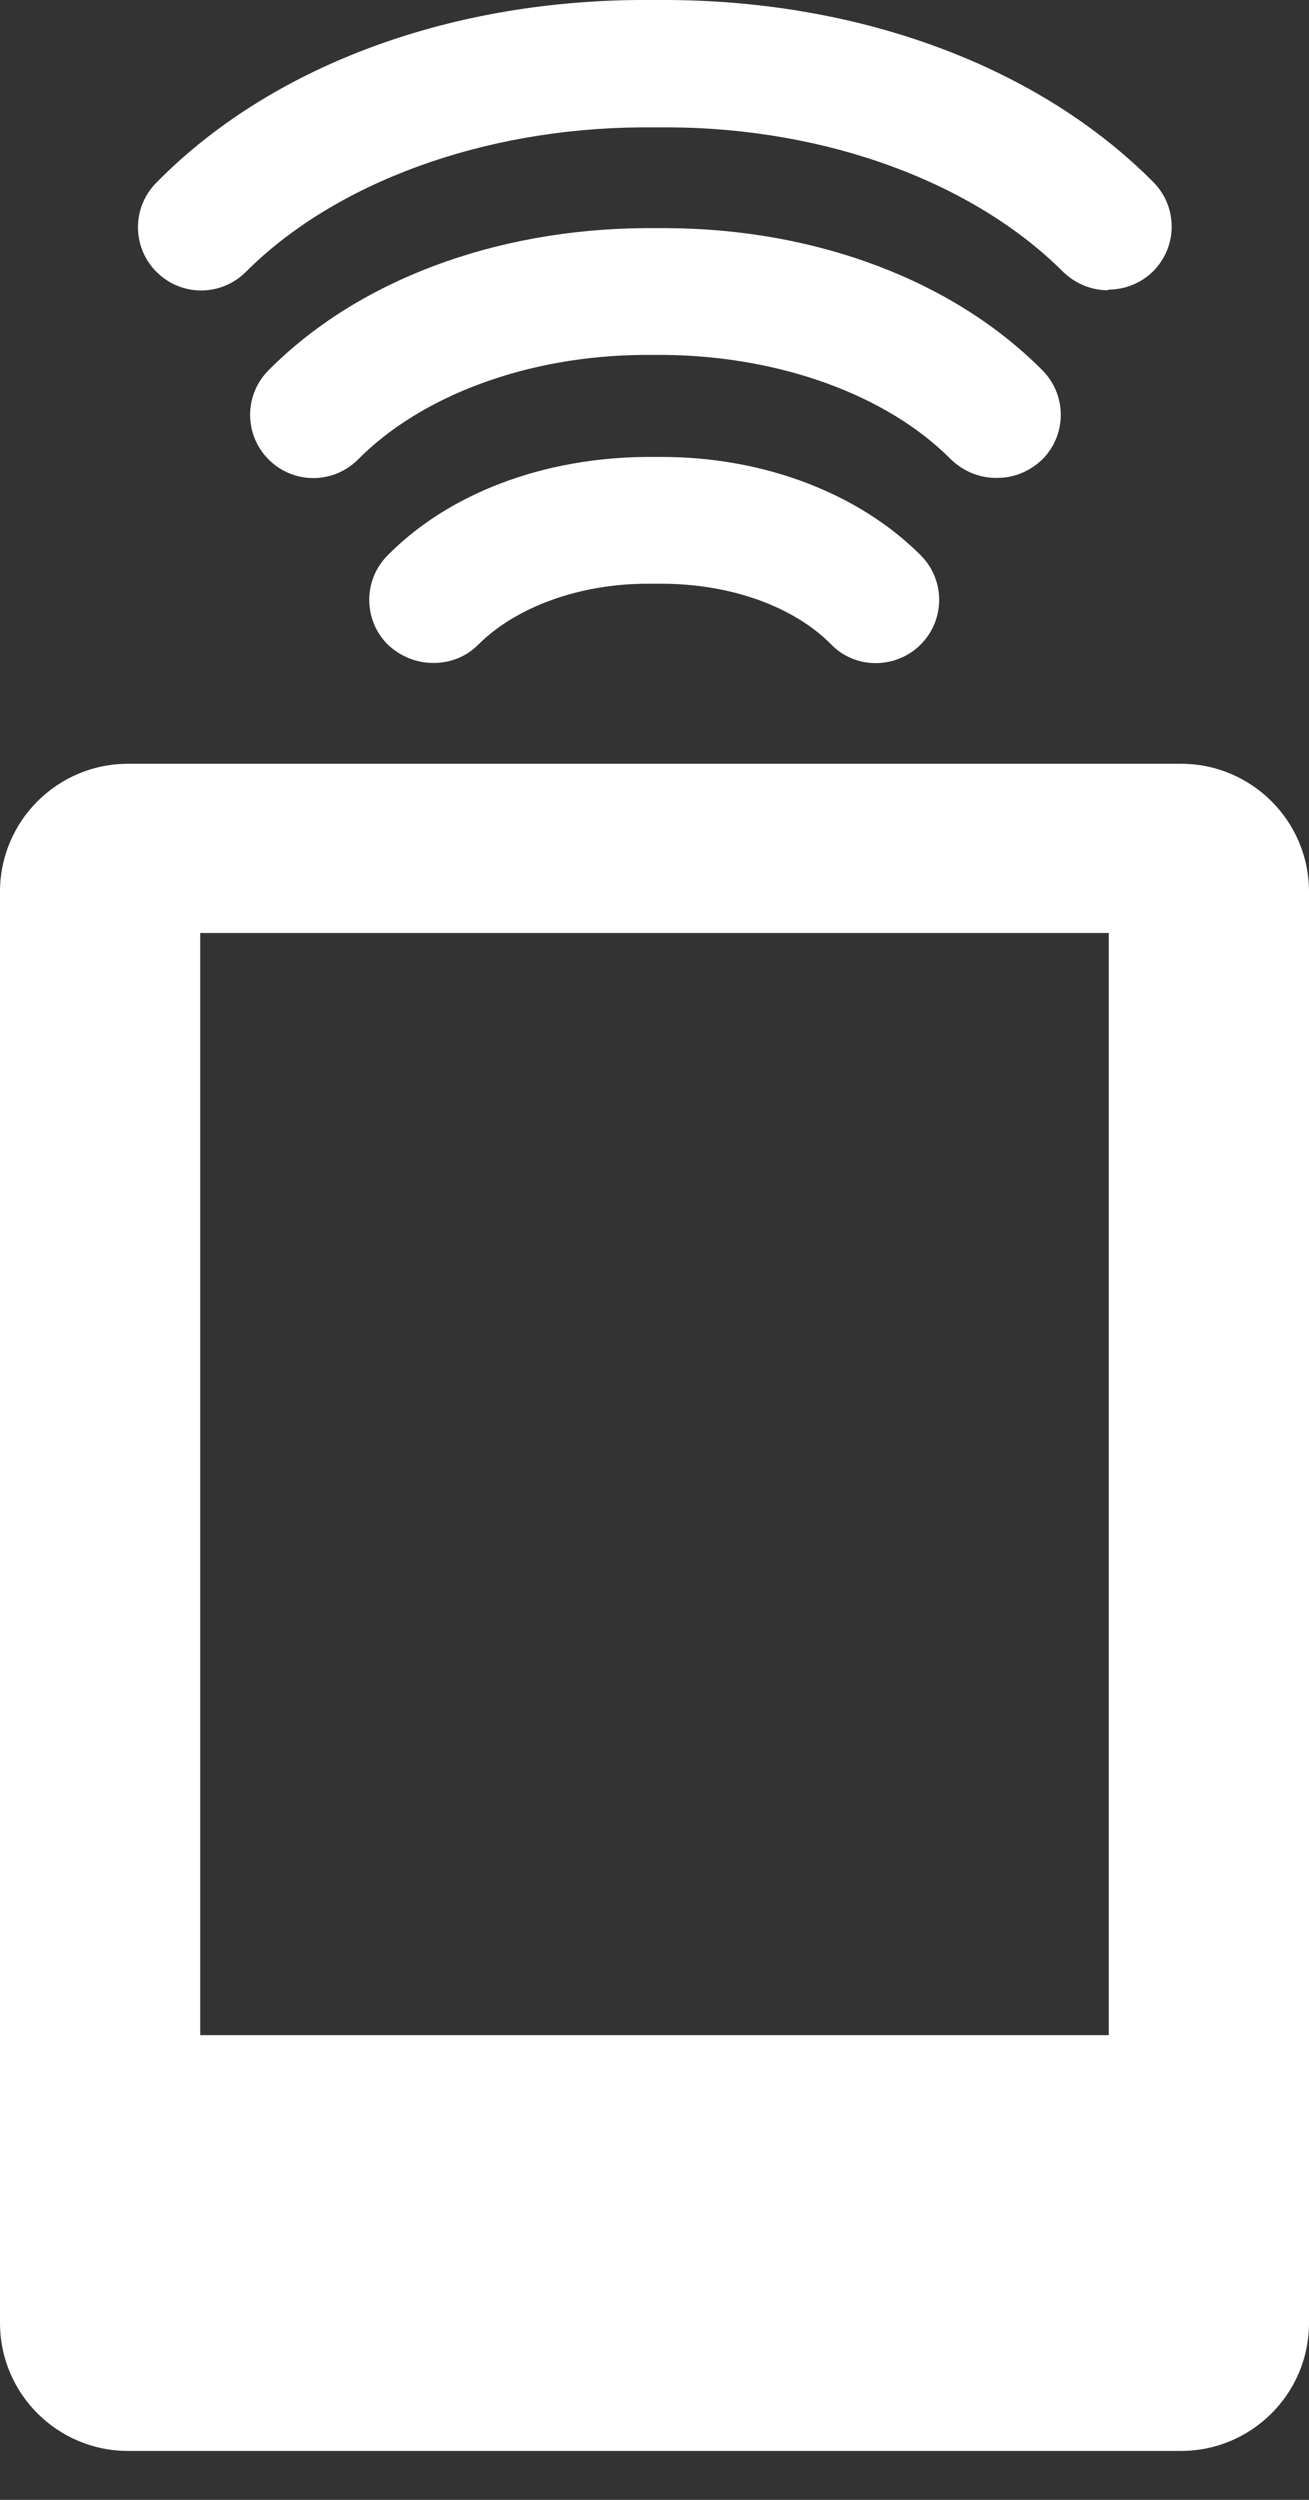 <svg width="22" height="42" viewBox="0 0 22 42" fill="none" xmlns="http://www.w3.org/2000/svg">
<rect x="0" y="0" width="22" height="42" fill="#333333" stroke="none"/>
<path d="M19.849 12.832H2.151C0.969 12.832 0 13.79 0 14.983V39.027C0 40.22 0.969 41.178 2.151 41.178H19.849C21.031 41.178 22 40.22 22 39.027V14.983C22 13.79 21.031 12.832 19.849 12.832ZM18.635 34.193H3.365V15.675H18.635V34.193Z" fill="#ffffff"/>
<path d="M7.273 11.138C7.007 11.138 6.73 11.032 6.517 10.829C6.102 10.414 6.102 9.743 6.517 9.328C7.55 8.284 9.137 7.688 10.872 7.677H11.117C12.853 7.677 14.44 8.295 15.473 9.328C15.888 9.743 15.888 10.414 15.473 10.829C15.057 11.245 14.376 11.245 13.971 10.829C13.343 10.19 12.278 9.807 11.117 9.807H10.883C9.733 9.807 8.668 10.201 8.04 10.829C7.827 11.042 7.561 11.138 7.284 11.138H7.273Z" fill="#ffffff"/>
<path d="M16.74 8.029C16.463 8.029 16.197 7.923 15.984 7.72C14.908 6.634 13.108 5.985 11.181 5.963H10.819C8.892 5.974 7.092 6.634 6.017 7.72C5.601 8.136 4.93 8.136 4.515 7.72C4.1 7.305 4.1 6.634 4.515 6.219C6.006 4.717 8.306 3.855 10.819 3.833H11.202C13.726 3.844 16.026 4.717 17.517 6.219C17.932 6.634 17.932 7.305 17.517 7.72C17.304 7.923 17.038 8.029 16.761 8.029H16.74Z" fill="#ffffff"/>
<path d="M18.624 4.877C18.347 4.877 18.081 4.771 17.868 4.568C16.367 3.067 13.896 2.151 11.245 2.14H10.755C8.114 2.162 5.633 3.067 4.132 4.568C3.716 4.984 3.045 4.984 2.63 4.568C2.215 4.153 2.215 3.482 2.63 3.067C4.536 1.129 7.496 0.021 10.744 0H11.245C14.503 0.021 17.464 1.129 19.38 3.056C19.796 3.471 19.796 4.142 19.38 4.558C19.178 4.76 18.901 4.866 18.624 4.866V4.877Z" fill="#ffffff"/>
</svg>
